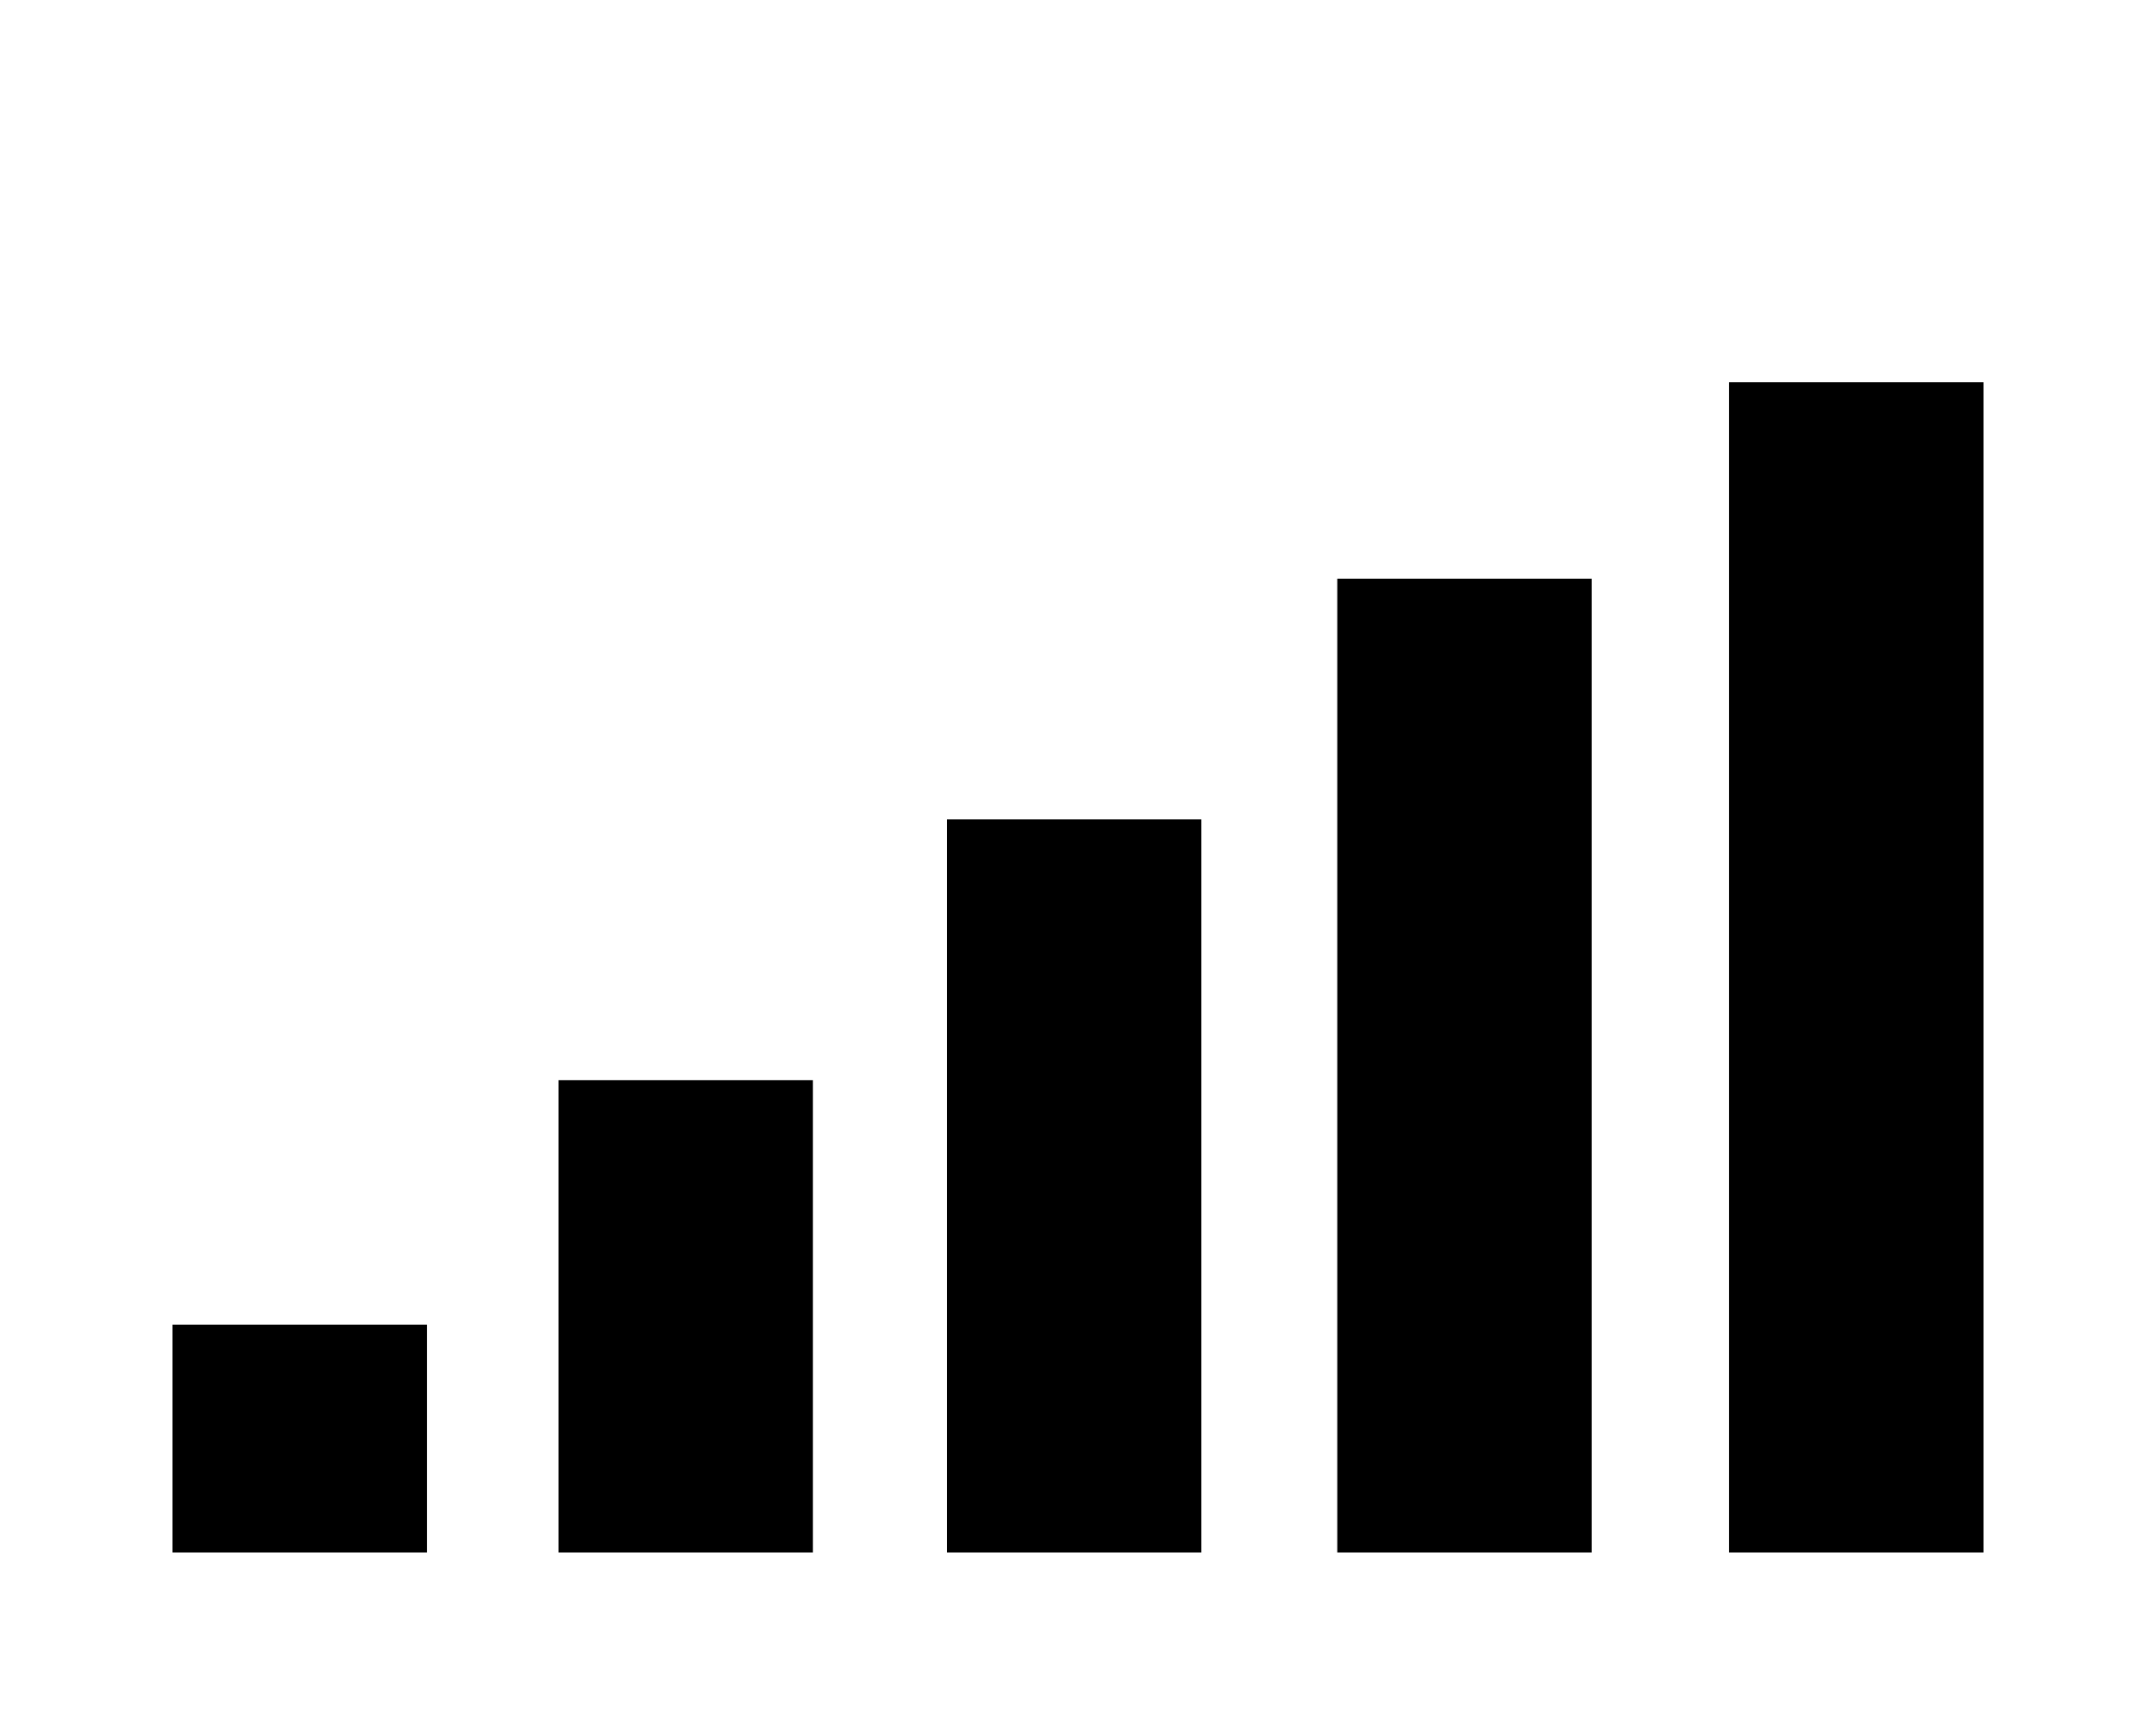 <svg class='network' xmlns="http://www.w3.org/2000/svg" viewBox="0 0 500 400">
  <g fill-rule="evenodd" paint-order="markers stroke fill">
    <path d="M400.992 88.635h59.007V360h-59.007zM310.128 134.181h59.008v225.82h-59.008zM219.6 190h59.008v170H219.6zM129.519 250.467h59.007V360H129.52zM40 307.156h59.008V360H40z"/>
  </g>
</svg>
